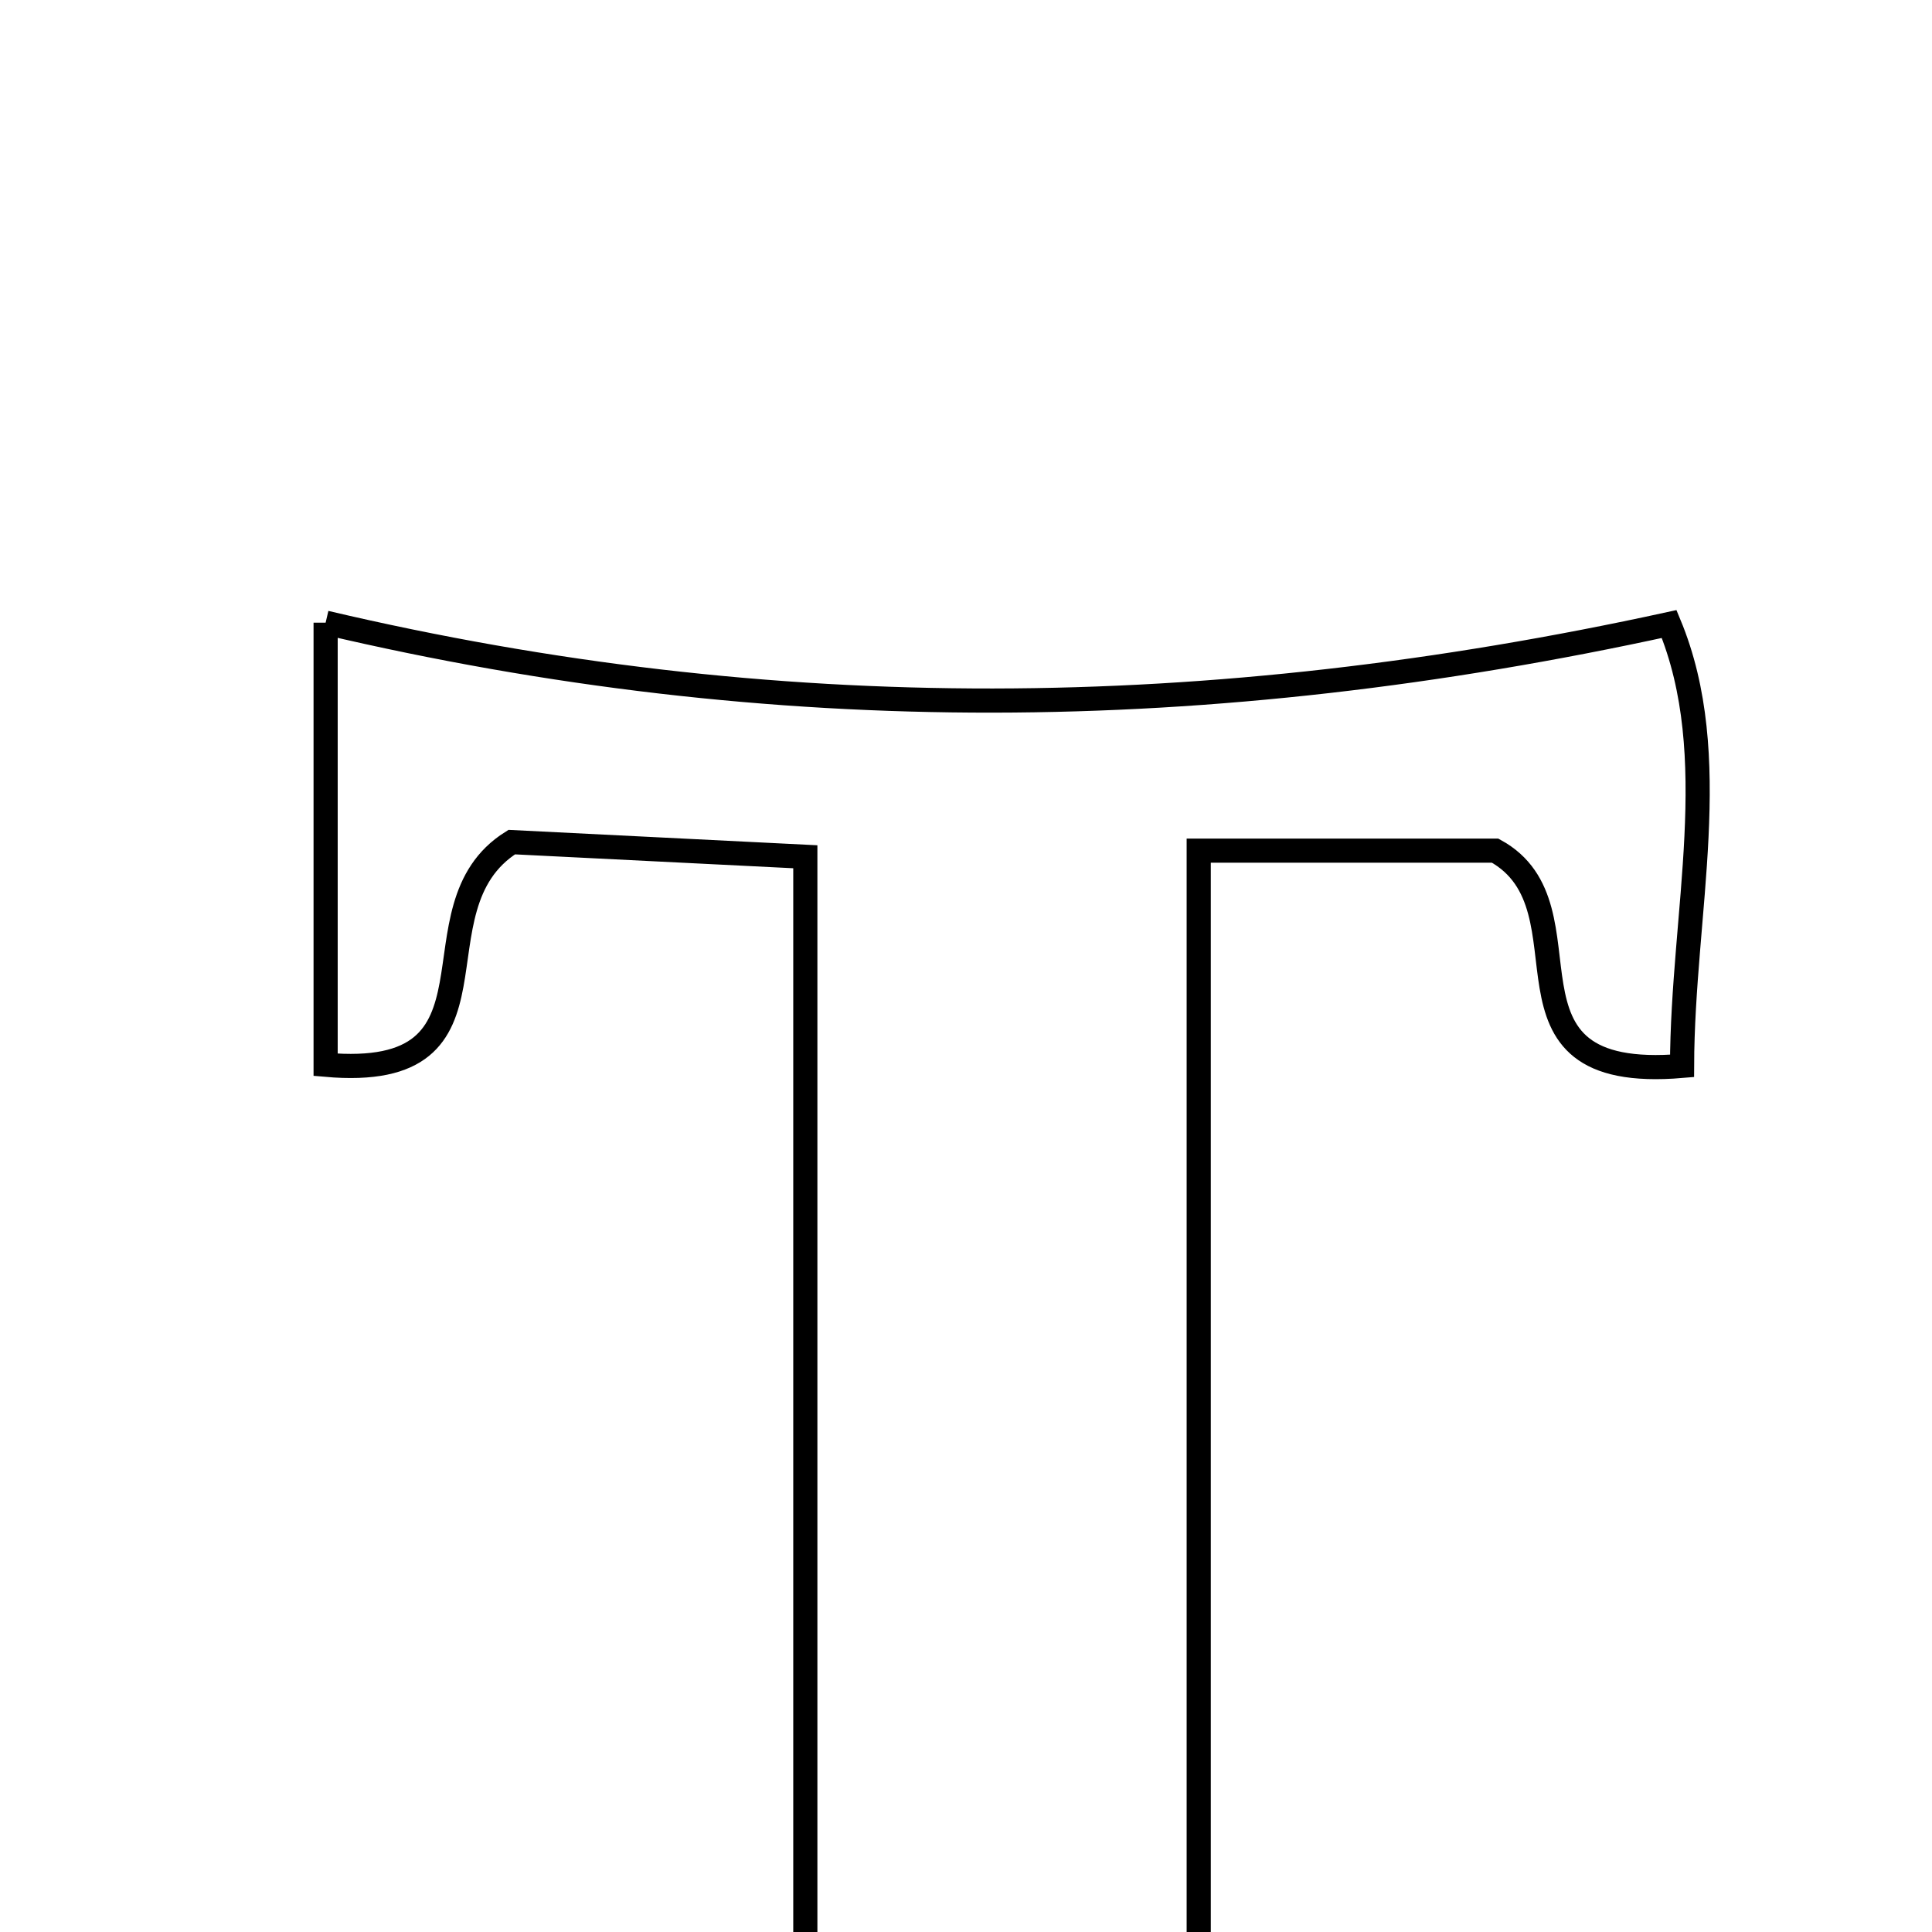 <svg xmlns="http://www.w3.org/2000/svg" viewBox="0.0 0.0 24.0 24.0" height="200px" width="200px"><path fill="none" stroke="black" stroke-width=".3" stroke-opacity="1.0"  filling="0" d="M4.045 7.735 C9.616 9.044 15.013 9.001 20.735 7.752 C21.42 9.399 20.901 11.325 20.895 13.241 C18.368 13.456 19.871 11.278 18.573 10.567 C17.639 10.567 16.36 10.567 14.891 10.567 C14.891 15.473 14.891 20.275 14.891 25.009 C15.519 25.92 17.718 24.53 17.294 26.935 C14.049 26.935 10.819 26.935 7.536 26.935 C7.082 24.597 9.193 25.849 10.004 24.908 C10.004 20.416 10.004 15.682 10.004 10.643 C8.685 10.577 7.338 10.51 6.357 10.461 C5.045 11.285 6.446 13.44 4.045 13.227 C4.045 11.349 4.045 9.471 4.045 7.735"></path></svg>